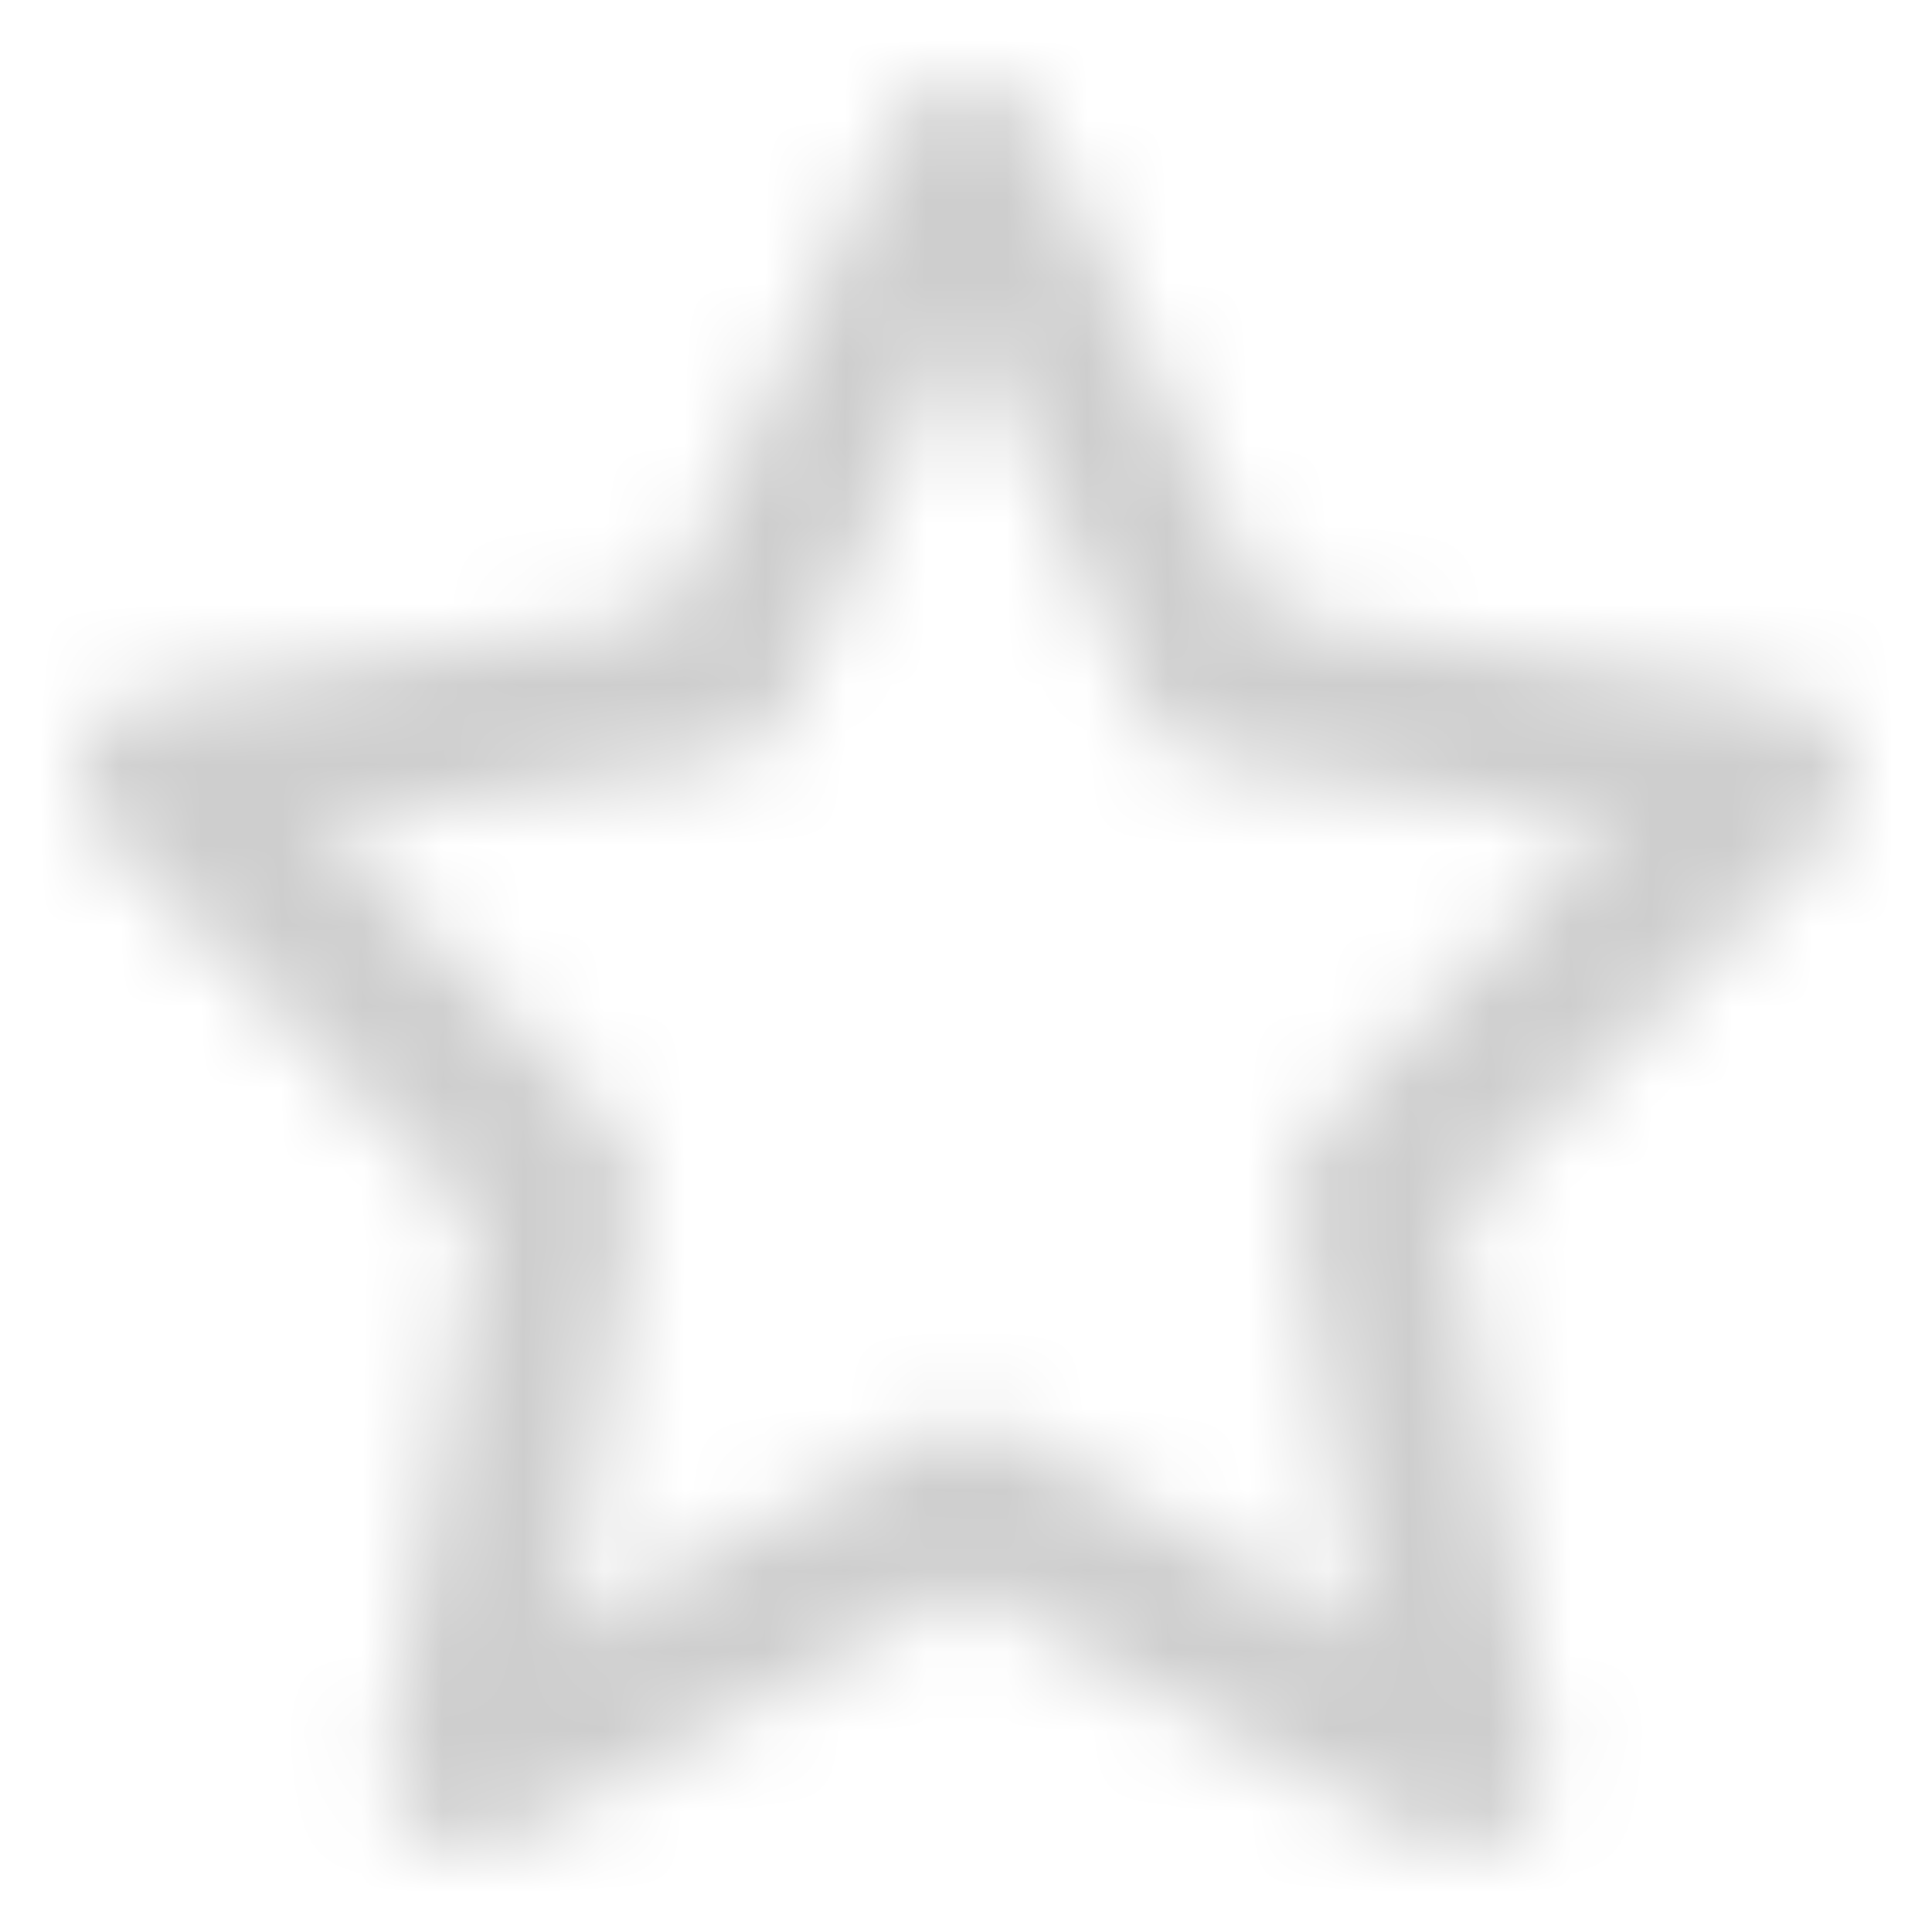 <?xml version="1.0" encoding="UTF-8"?>
<svg width="24px" height="24px" viewBox="0 0 24 24" version="1.1" xmlns="http://www.w3.org/2000/svg" xmlns:xlink="http://www.w3.org/1999/xlink">
    <!-- Generator: Sketch 50.2 (55047) - http://www.bohemiancoding.com/sketch -->
    <title>Icons/Star</title>
    <desc>Created with Sketch.</desc>
    <defs>
        <path d="M9.765,8.85 C9.617,9.172 9.33,9.395 8.999,9.447 L4,10.23 L7.616,14.004 C7.857,14.254 7.966,14.616 7.91,14.97 L7.056,20.3 L11.526,17.782 C11.823,17.615 12.177,17.615 12.474,17.782 L16.944,20.3 L16.09,14.97 C16.034,14.616 16.143,14.254 16.384,14.004 L20,10.23 L15.001,9.447 C14.67,9.395 14.383,9.172 14.235,8.85 L12,4 L9.765,8.85 Z M8.247,7.642 L11.104,1.583 C11.471,0.806 12.531,0.806 12.898,1.583 L15.755,7.642 L22.146,8.619 C22.966,8.745 23.292,9.799 22.699,10.404 L18.076,15.117 L19.167,21.774 C19.307,22.629 18.449,23.281 17.716,22.877 L12.001,19.732 L6.287,22.877 C5.553,23.281 4.695,22.629 4.835,21.774 L5.927,15.117 L1.303,10.404 C0.71,9.799 1.037,8.745 1.856,8.619 L8.247,7.642 Z" id="path-1"></path>
    </defs>
    <g id="Icons/Star" stroke="none" stroke-width="1" fill="none" fill-rule="evenodd">
        <mask id="mask-2" fill="white">
            <use xlink:href="#path-1"></use>
        </mask>
        <g id="Shape" fill-rule="nonzero"></g>
        <g id="Color/Secondary/LightGrey/100%" mask="url(#mask-2)" fill="#CECECE">
            <rect id="Color/Secondary/LightGrey" x="0" y="0" width="24" height="24"></rect>
        </g>
    </g>
</svg>